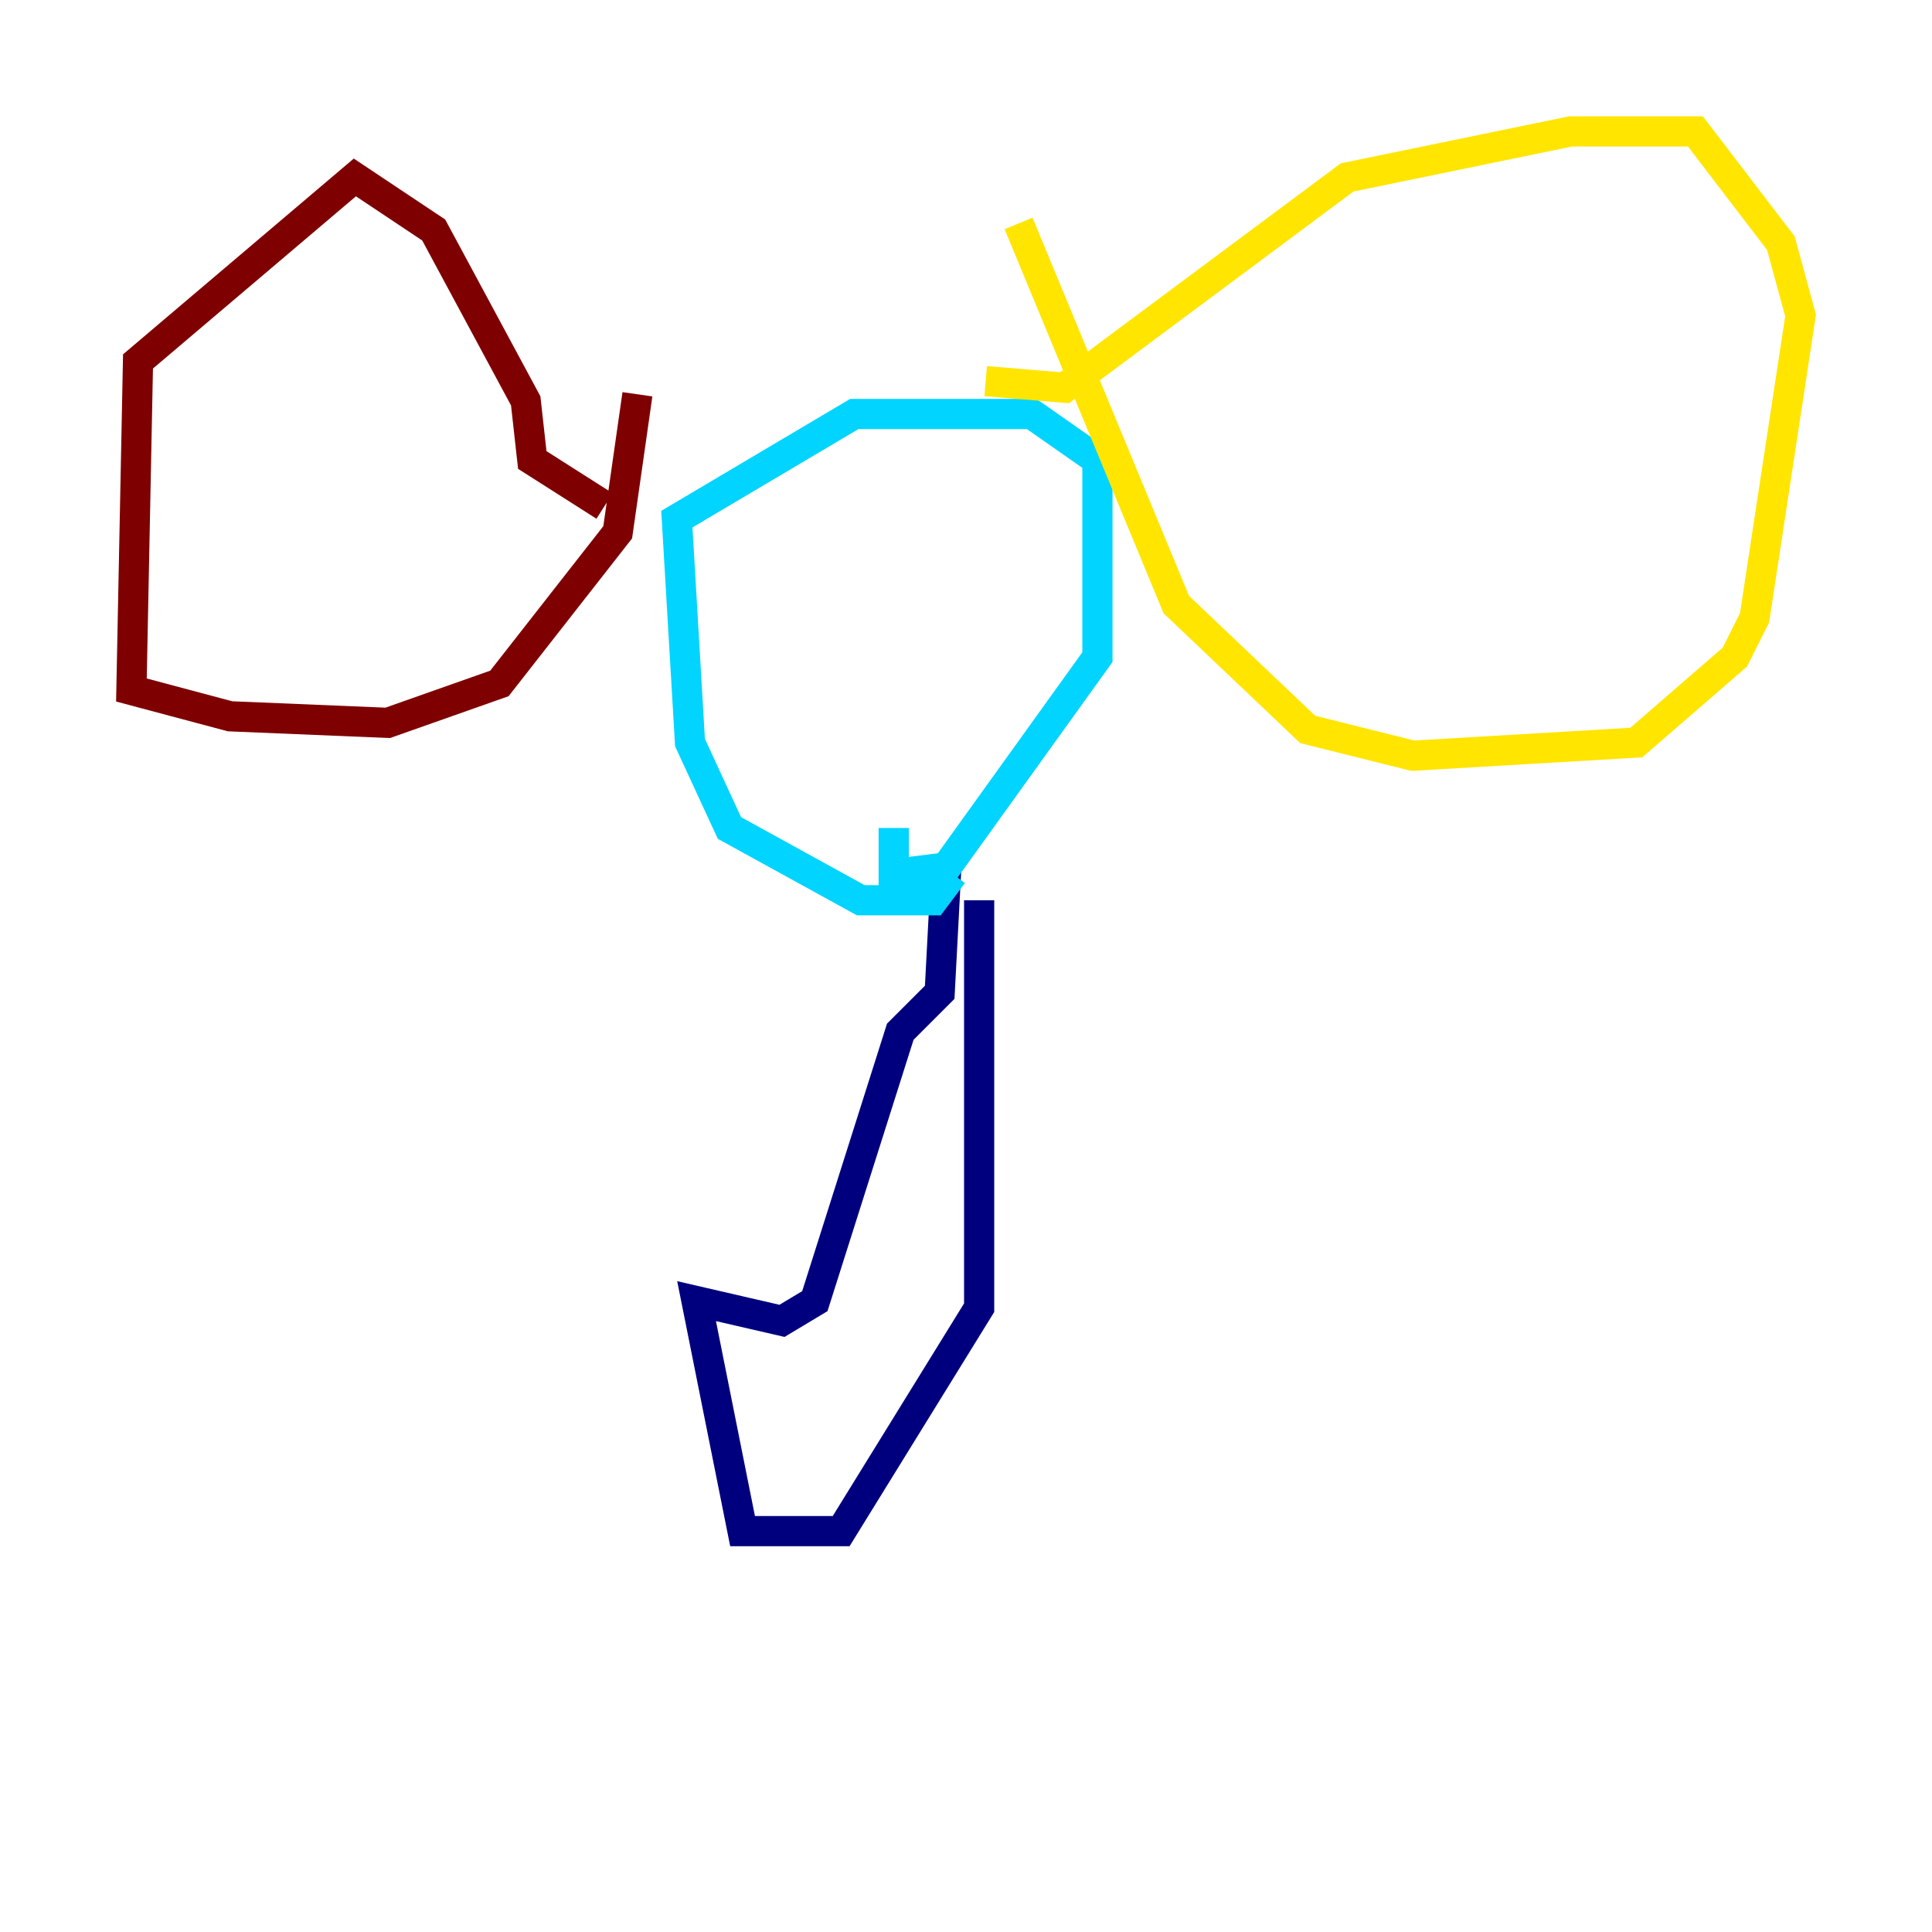 <?xml version="1.0" encoding="utf-8" ?>
<svg baseProfile="tiny" height="128" version="1.2" viewBox="0,0,128,128" width="128" xmlns="http://www.w3.org/2000/svg" xmlns:ev="http://www.w3.org/2001/xml-events" xmlns:xlink="http://www.w3.org/1999/xlink"><defs /><polyline fill="none" points="64.871,59.646 64.871,86.639 55.728,101.442 49.197,101.442 46.15,86.204 51.809,87.51 53.986,86.204 59.646,68.354 62.258,65.742 62.694,57.469" stroke="#00007f" stroke-width="2" /><polyline fill="none" points="63.129,57.905 61.823,59.646 57.034,59.646 48.327,54.857 45.714,49.197 44.843,34.395 56.599,27.429 68.354,27.429 72.707,30.476 72.707,43.537 62.694,57.469 59.211,57.905 59.211,54.857" stroke="#00d4ff" stroke-width="2" /><polyline fill="none" points="65.306,25.252 70.531,25.687 89.252,11.755 104.054,8.707 112.326,8.707 117.986,16.109 119.293,20.898 116.245,40.925 114.939,43.537 108.408,49.197 93.605,50.068 86.639,48.327 77.932,40.054 67.483,14.803" stroke="#ffe500" stroke-width="2" /><polyline fill="none" points="40.054,33.524 35.265,30.476 34.83,26.558 28.735,15.238 23.51,11.755 9.143,23.946 8.707,45.714 15.238,47.456 25.687,47.891 33.088,45.279 40.925,35.265 42.231,26.122" stroke="#7f0000" stroke-width="2" /></svg>